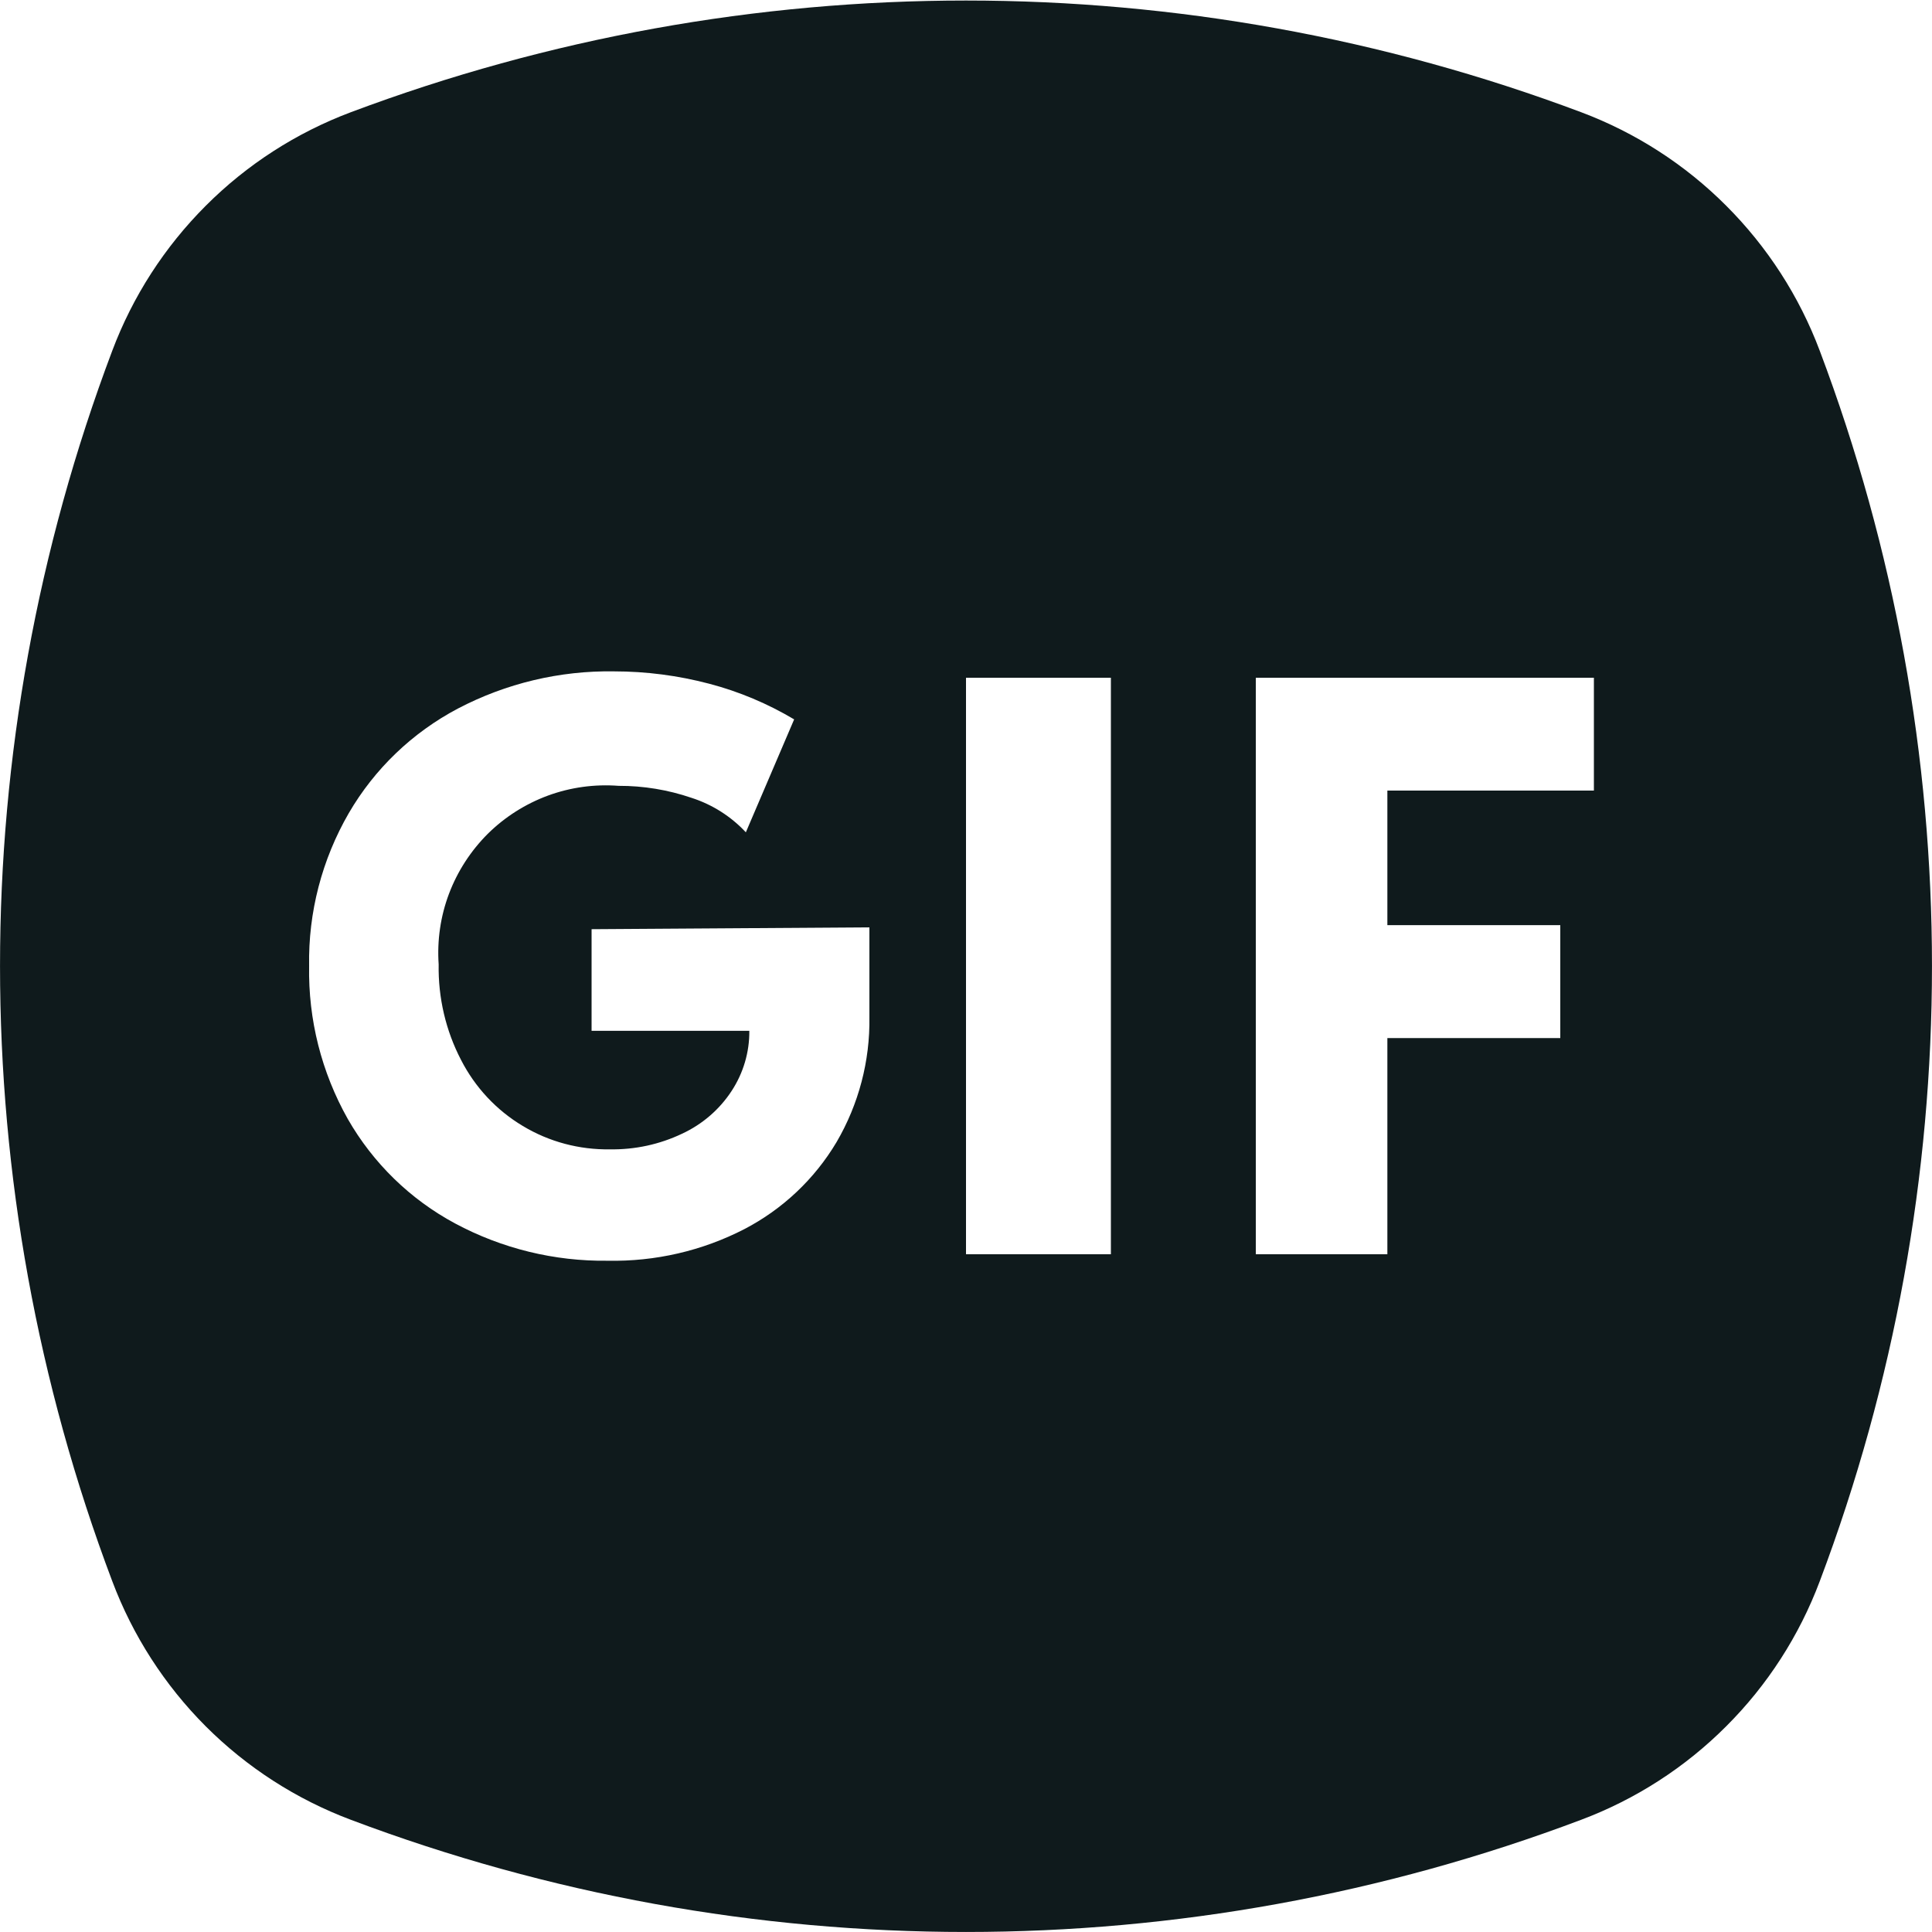 <svg width="20" height="20" viewBox="0 0 20 20" fill="none" xmlns="http://www.w3.org/2000/svg">
<g clip-path="url(#clip0_616_23)">
<path d="M18.838 3.631C18.626 3.067 18.296 2.556 17.87 2.13C17.445 1.704 16.933 1.374 16.369 1.162C12.263 -0.38 7.737 -0.38 3.631 1.162C3.067 1.374 2.555 1.704 2.13 2.13C1.704 2.556 1.374 3.067 1.162 3.631C-0.387 7.735 -0.387 12.264 1.162 16.368C1.374 16.932 1.704 17.444 2.129 17.87C2.555 18.296 3.067 18.626 3.631 18.838C7.736 20.387 12.264 20.387 16.369 18.838C16.933 18.626 17.445 18.296 17.87 17.87C18.296 17.445 18.626 16.933 18.838 16.369C20.387 12.264 20.387 7.736 18.838 3.631ZM9 10.53C9.007 10.984 8.889 11.431 8.66 11.823C8.432 12.206 8.102 12.517 7.707 12.723C7.269 12.949 6.782 13.061 6.29 13.051C5.739 13.058 5.196 12.925 4.711 12.665C4.247 12.416 3.862 12.041 3.6 11.583C3.328 11.1 3.19 10.554 3.2 10C3.19 9.445 3.333 8.897 3.611 8.417C3.878 7.958 4.27 7.583 4.74 7.335C5.238 7.074 5.794 6.941 6.356 6.95C6.689 6.95 7.02 6.993 7.342 7.078C7.651 7.159 7.947 7.284 8.221 7.447L7.721 8.616C7.567 8.451 7.373 8.328 7.158 8.259C6.915 8.176 6.66 8.134 6.404 8.135C6.156 8.116 5.906 8.15 5.672 8.236C5.439 8.322 5.226 8.457 5.049 8.632C4.873 8.808 4.736 9.019 4.648 9.252C4.56 9.485 4.524 9.735 4.541 9.983C4.535 10.327 4.614 10.668 4.773 10.973C4.918 11.256 5.139 11.493 5.412 11.656C5.684 11.82 5.997 11.903 6.315 11.898C6.573 11.902 6.828 11.847 7.061 11.736C7.27 11.639 7.448 11.486 7.574 11.293C7.695 11.108 7.759 10.892 7.757 10.671H6.124V9.619L9 9.6V10.53ZM11.5 12.984H10V7.016H11.5V12.984ZM16.5 8.184H14.362V9.577H16.152V10.746H14.362V12.984H13V7.016H16.5V8.184Z" fill="#0F1A1C"/>
</g>
<defs>
<clipPath id="clip0_616_23">
<rect width="20" height="20" fill="white"/>
</clipPath>
</defs>
</svg>
